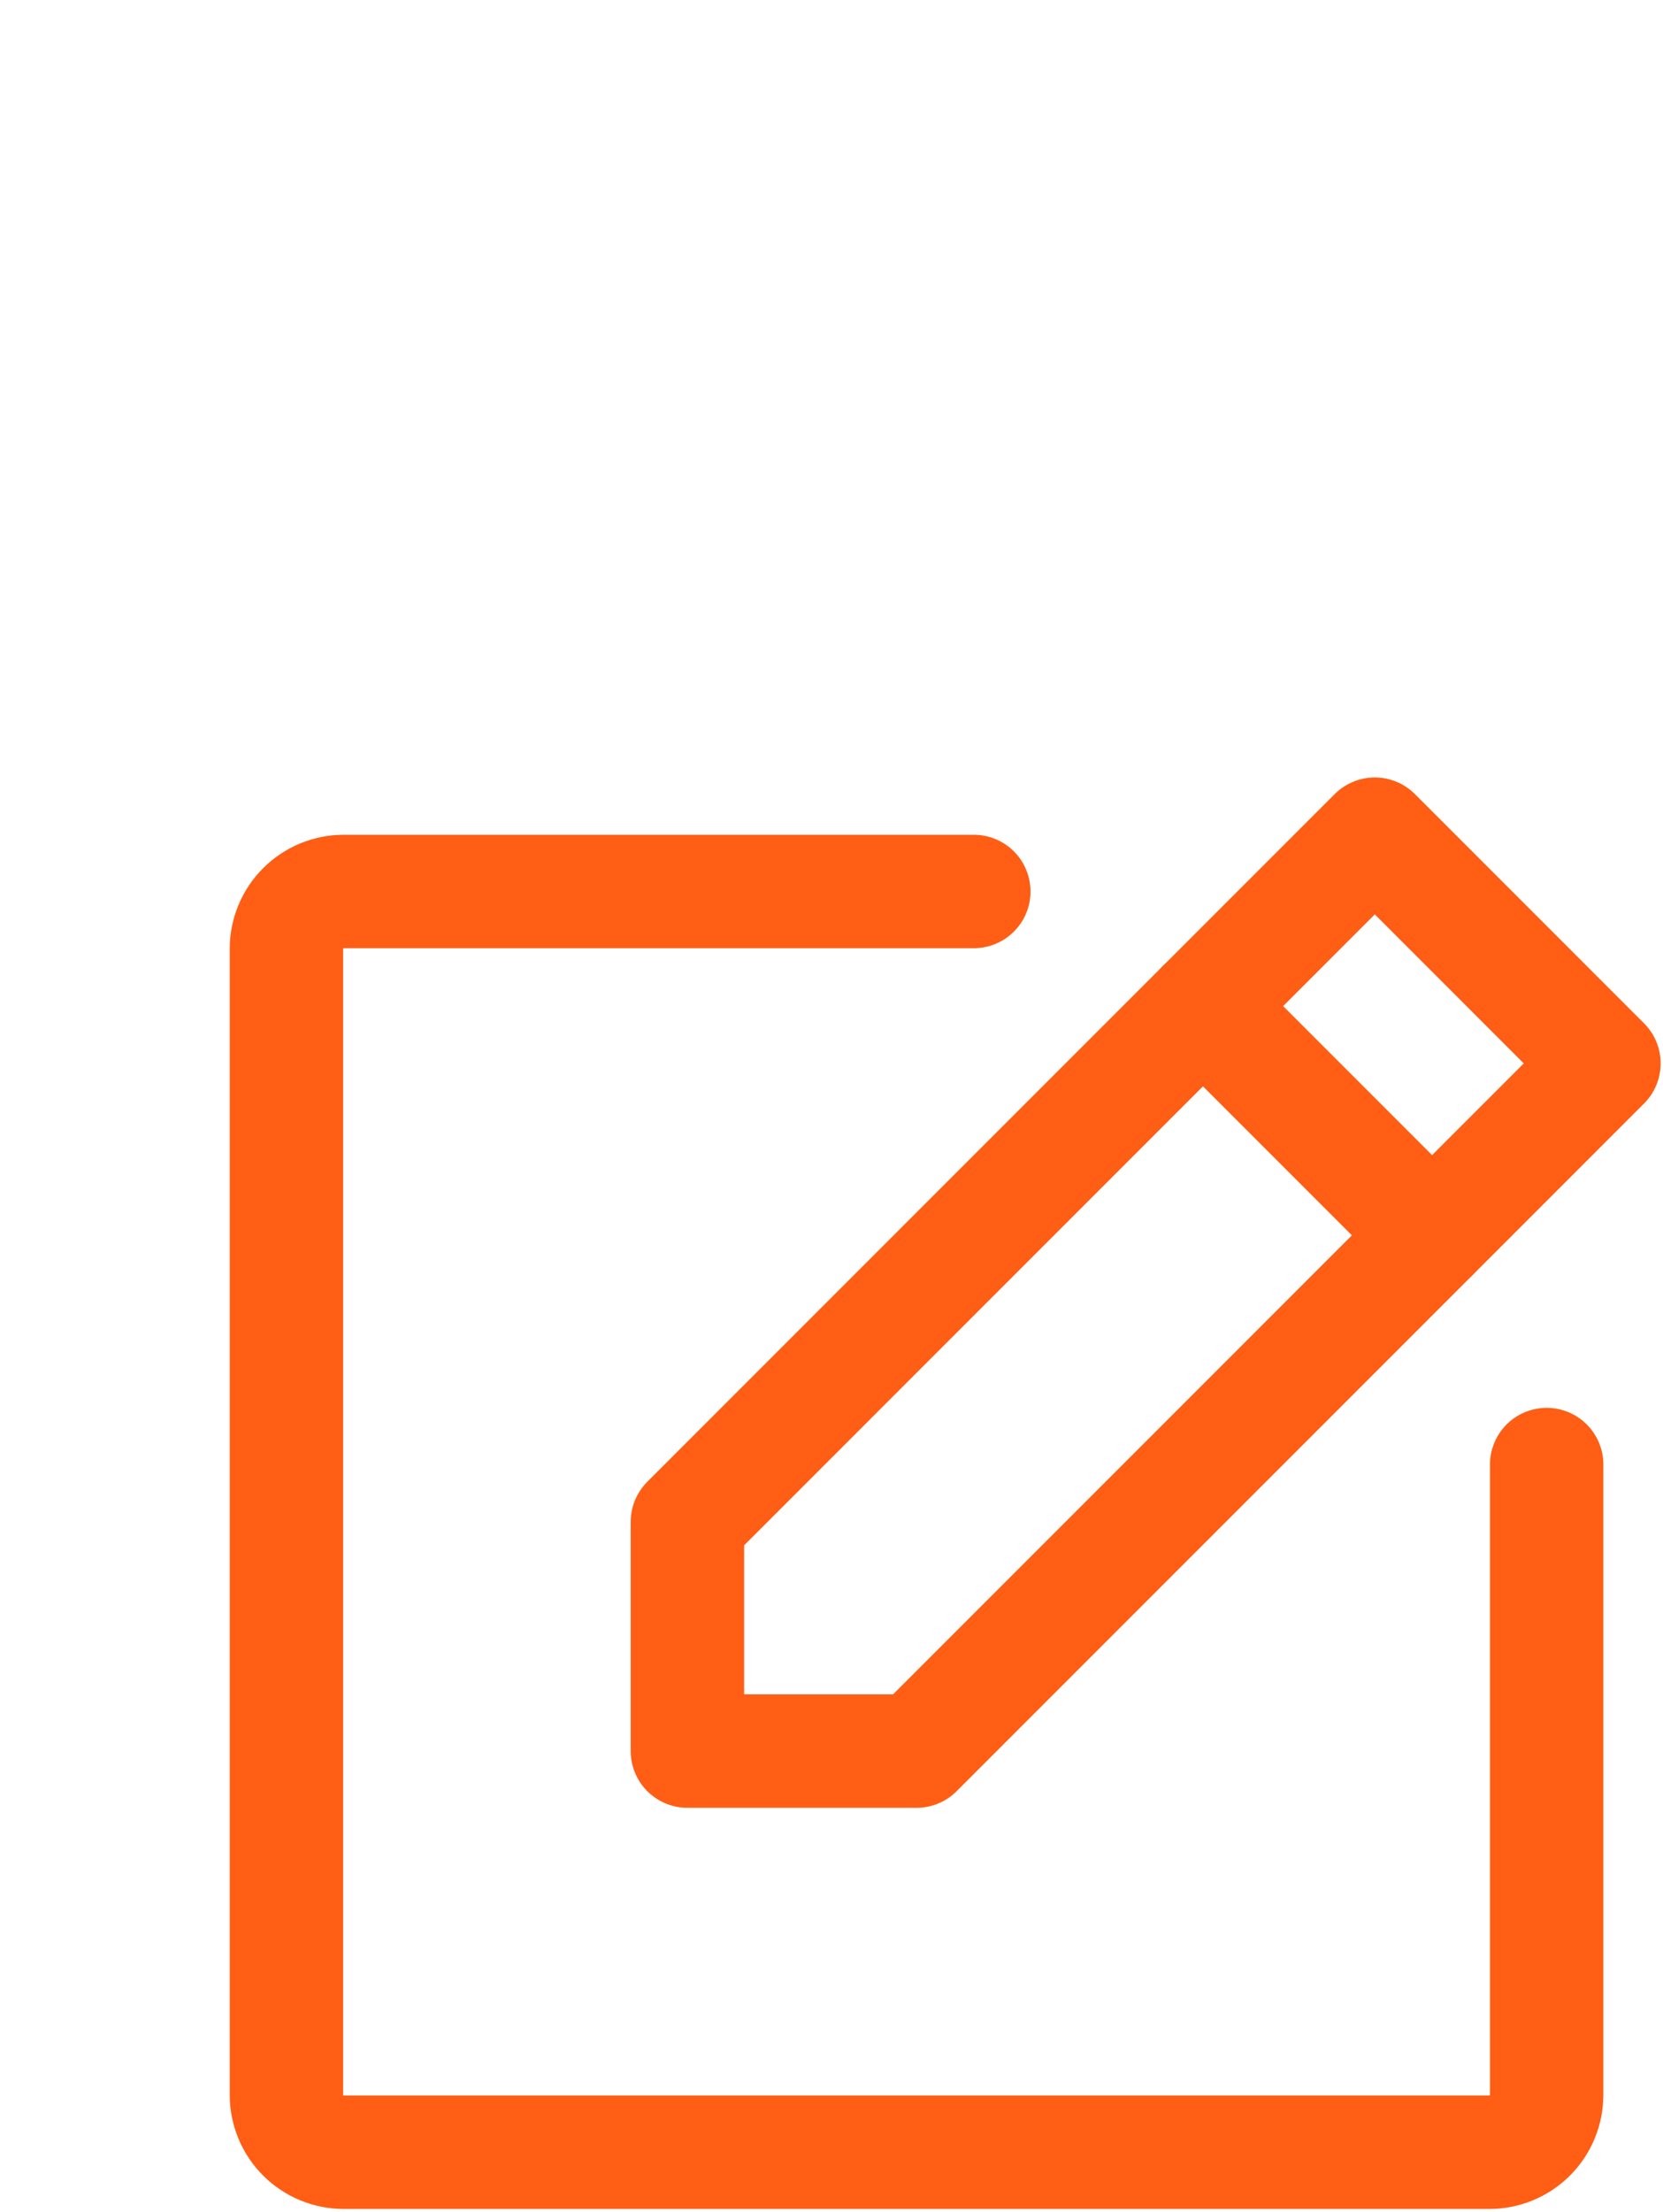 <svg width="88" height="117" viewBox="0 0 88 117" fill="none" xmlns="http://www.w3.org/2000/svg">
<path d="M48.5 92.625H36.375V80.5L72.75 44.125L84.875 56.25L48.5 92.625Z" stroke="#FF5E14" stroke-width="6" stroke-linecap="round" stroke-linejoin="round"/>
<path d="M63.656 53.219L75.781 65.344" stroke="#FF5E14" stroke-width="6" stroke-linecap="round" stroke-linejoin="round"/>
<path d="M81.844 77.469V110.812C81.844 111.616 81.524 112.387 80.956 112.956C80.388 113.524 79.616 113.844 78.812 113.844H18.188C17.384 113.844 16.613 113.524 16.044 112.956C15.476 112.387 15.156 111.616 15.156 110.812V50.188C15.156 49.384 15.476 48.613 16.044 48.044C16.613 47.476 17.384 47.156 18.188 47.156H51.531" stroke="#FF5E14" stroke-width="6" stroke-linecap="round" stroke-linejoin="round"/>
</svg>
